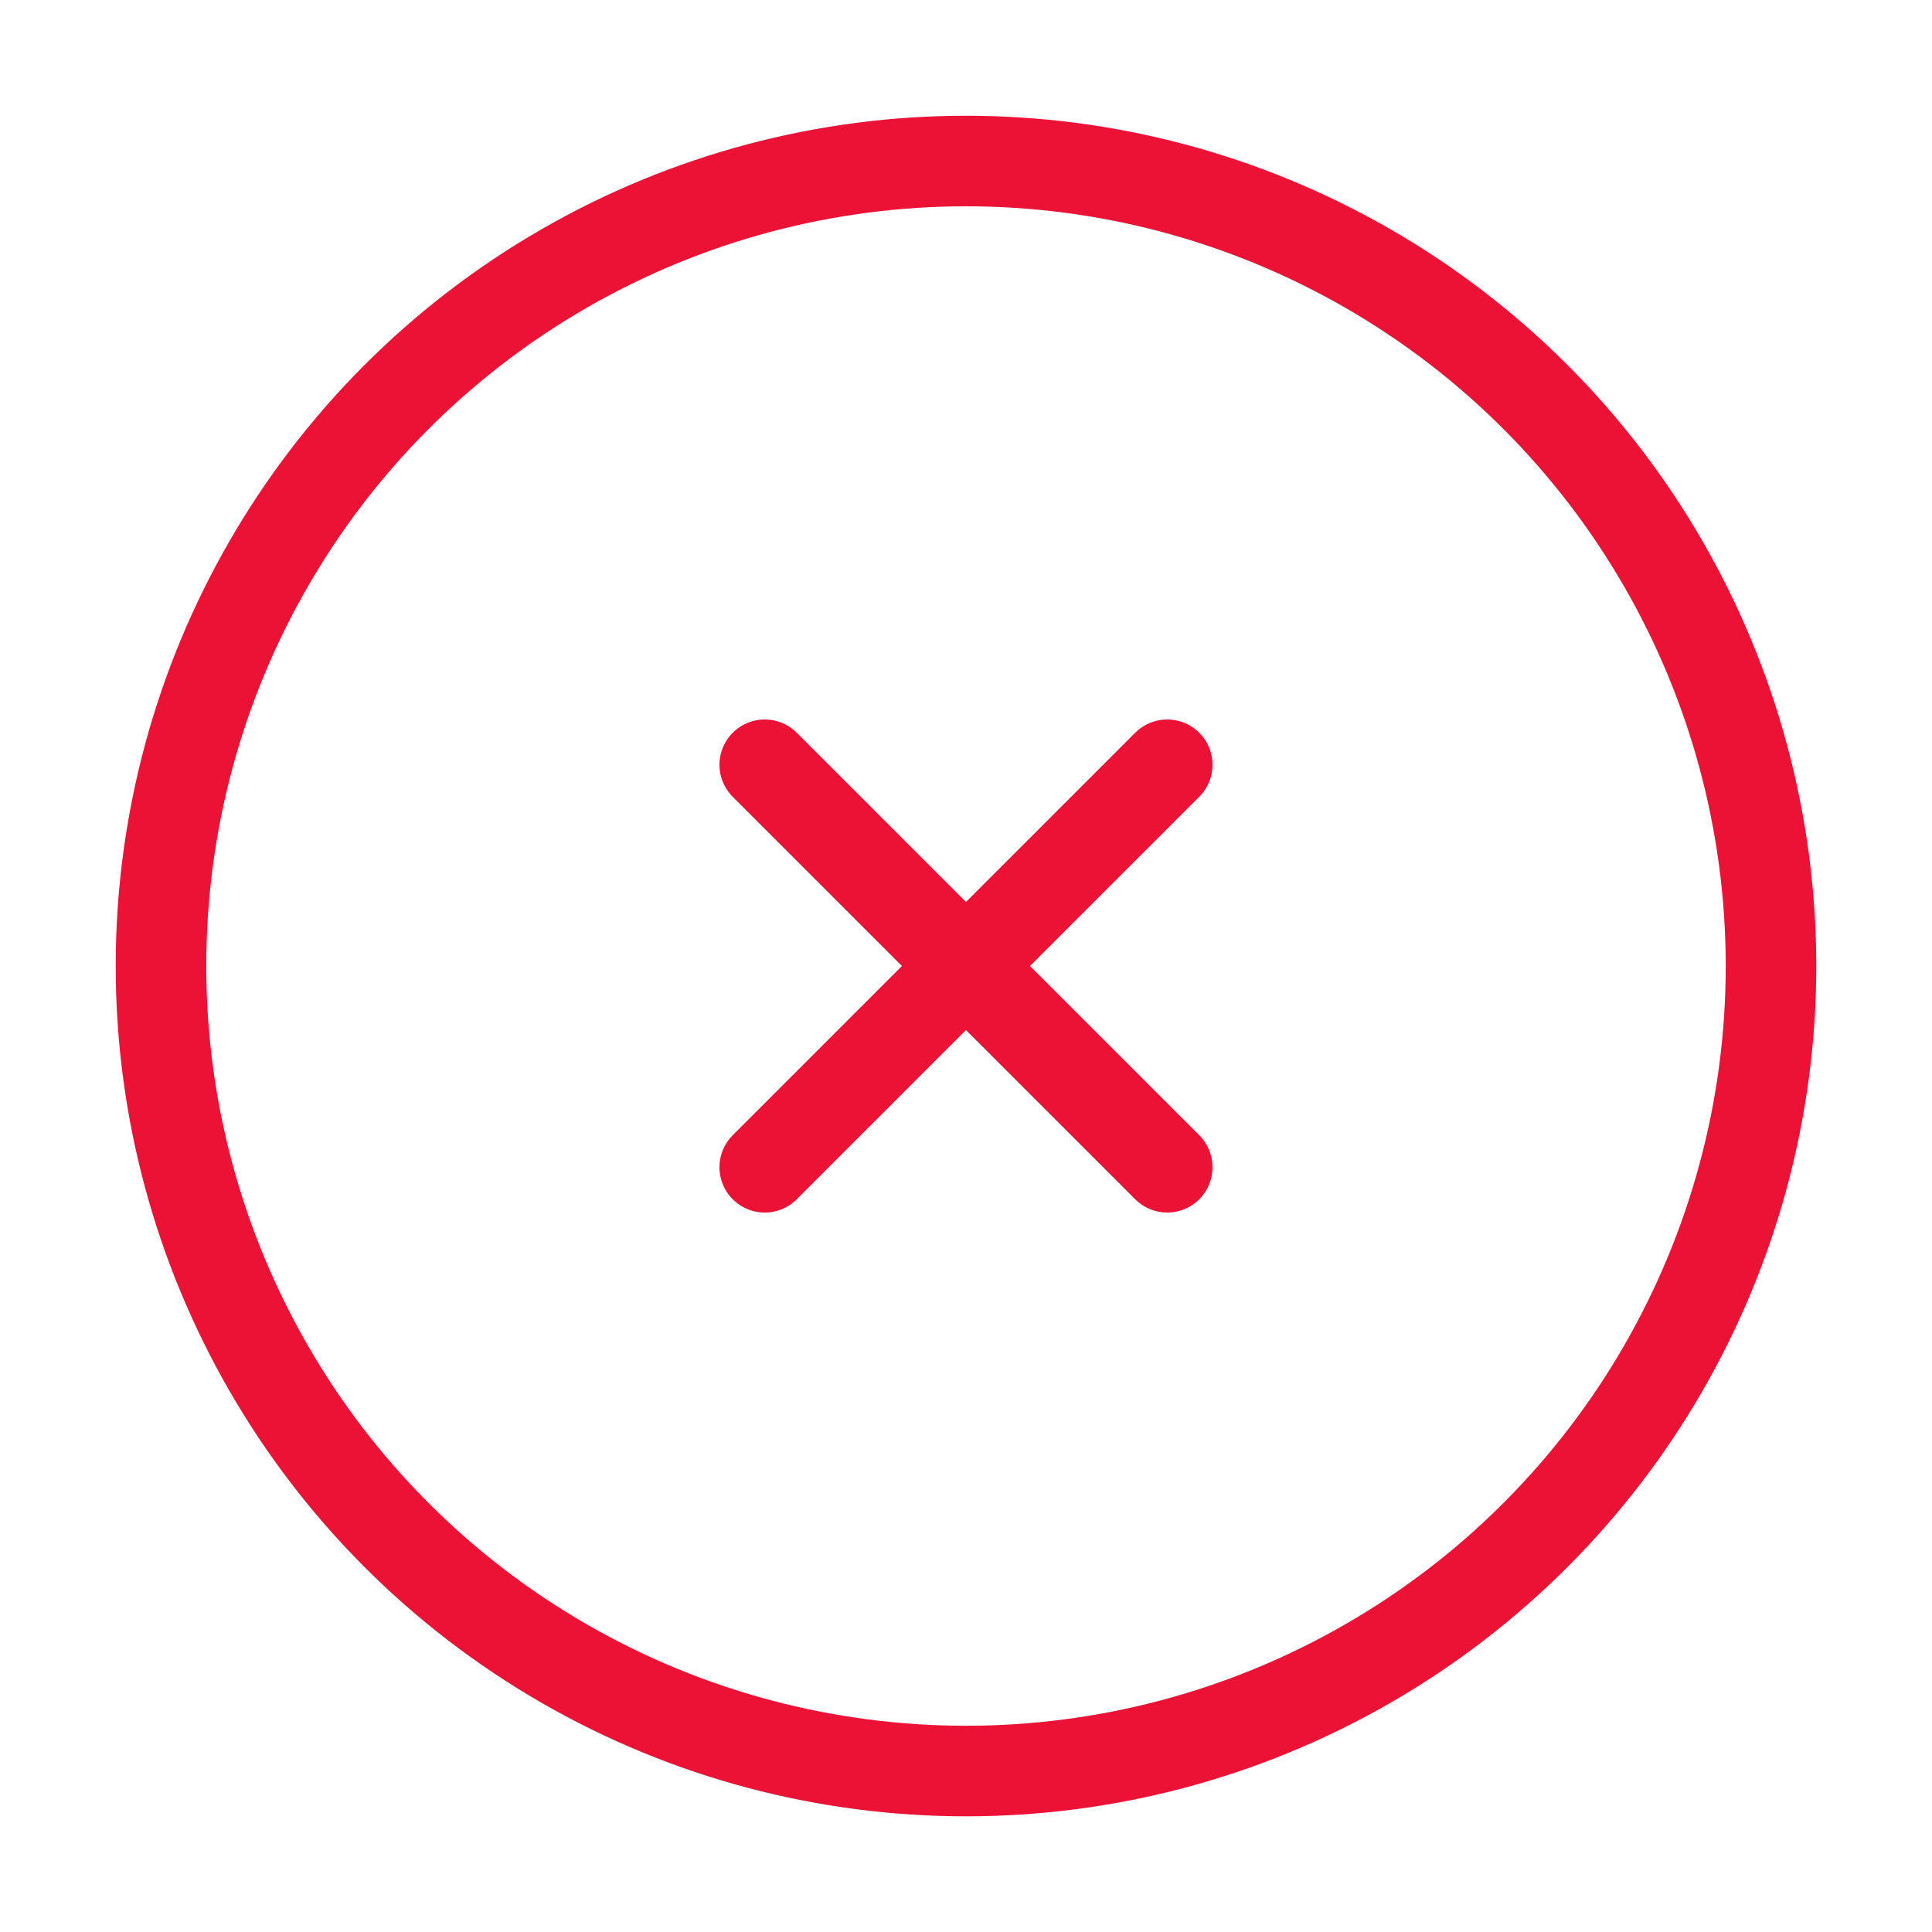 <svg xmlns="http://www.w3.org/2000/svg" width="64" height="64" viewBox="0 0 64 64" fill="none">
<circle cx="32" cy="32.001" r="26.667" stroke="#EB1236" stroke-width="3"/>
<path d="M38.666 25.334L25.333 38.667M25.333 25.334L38.666 38.667" stroke="#EB1236" stroke-width="3" stroke-linecap="round"/>
</svg>